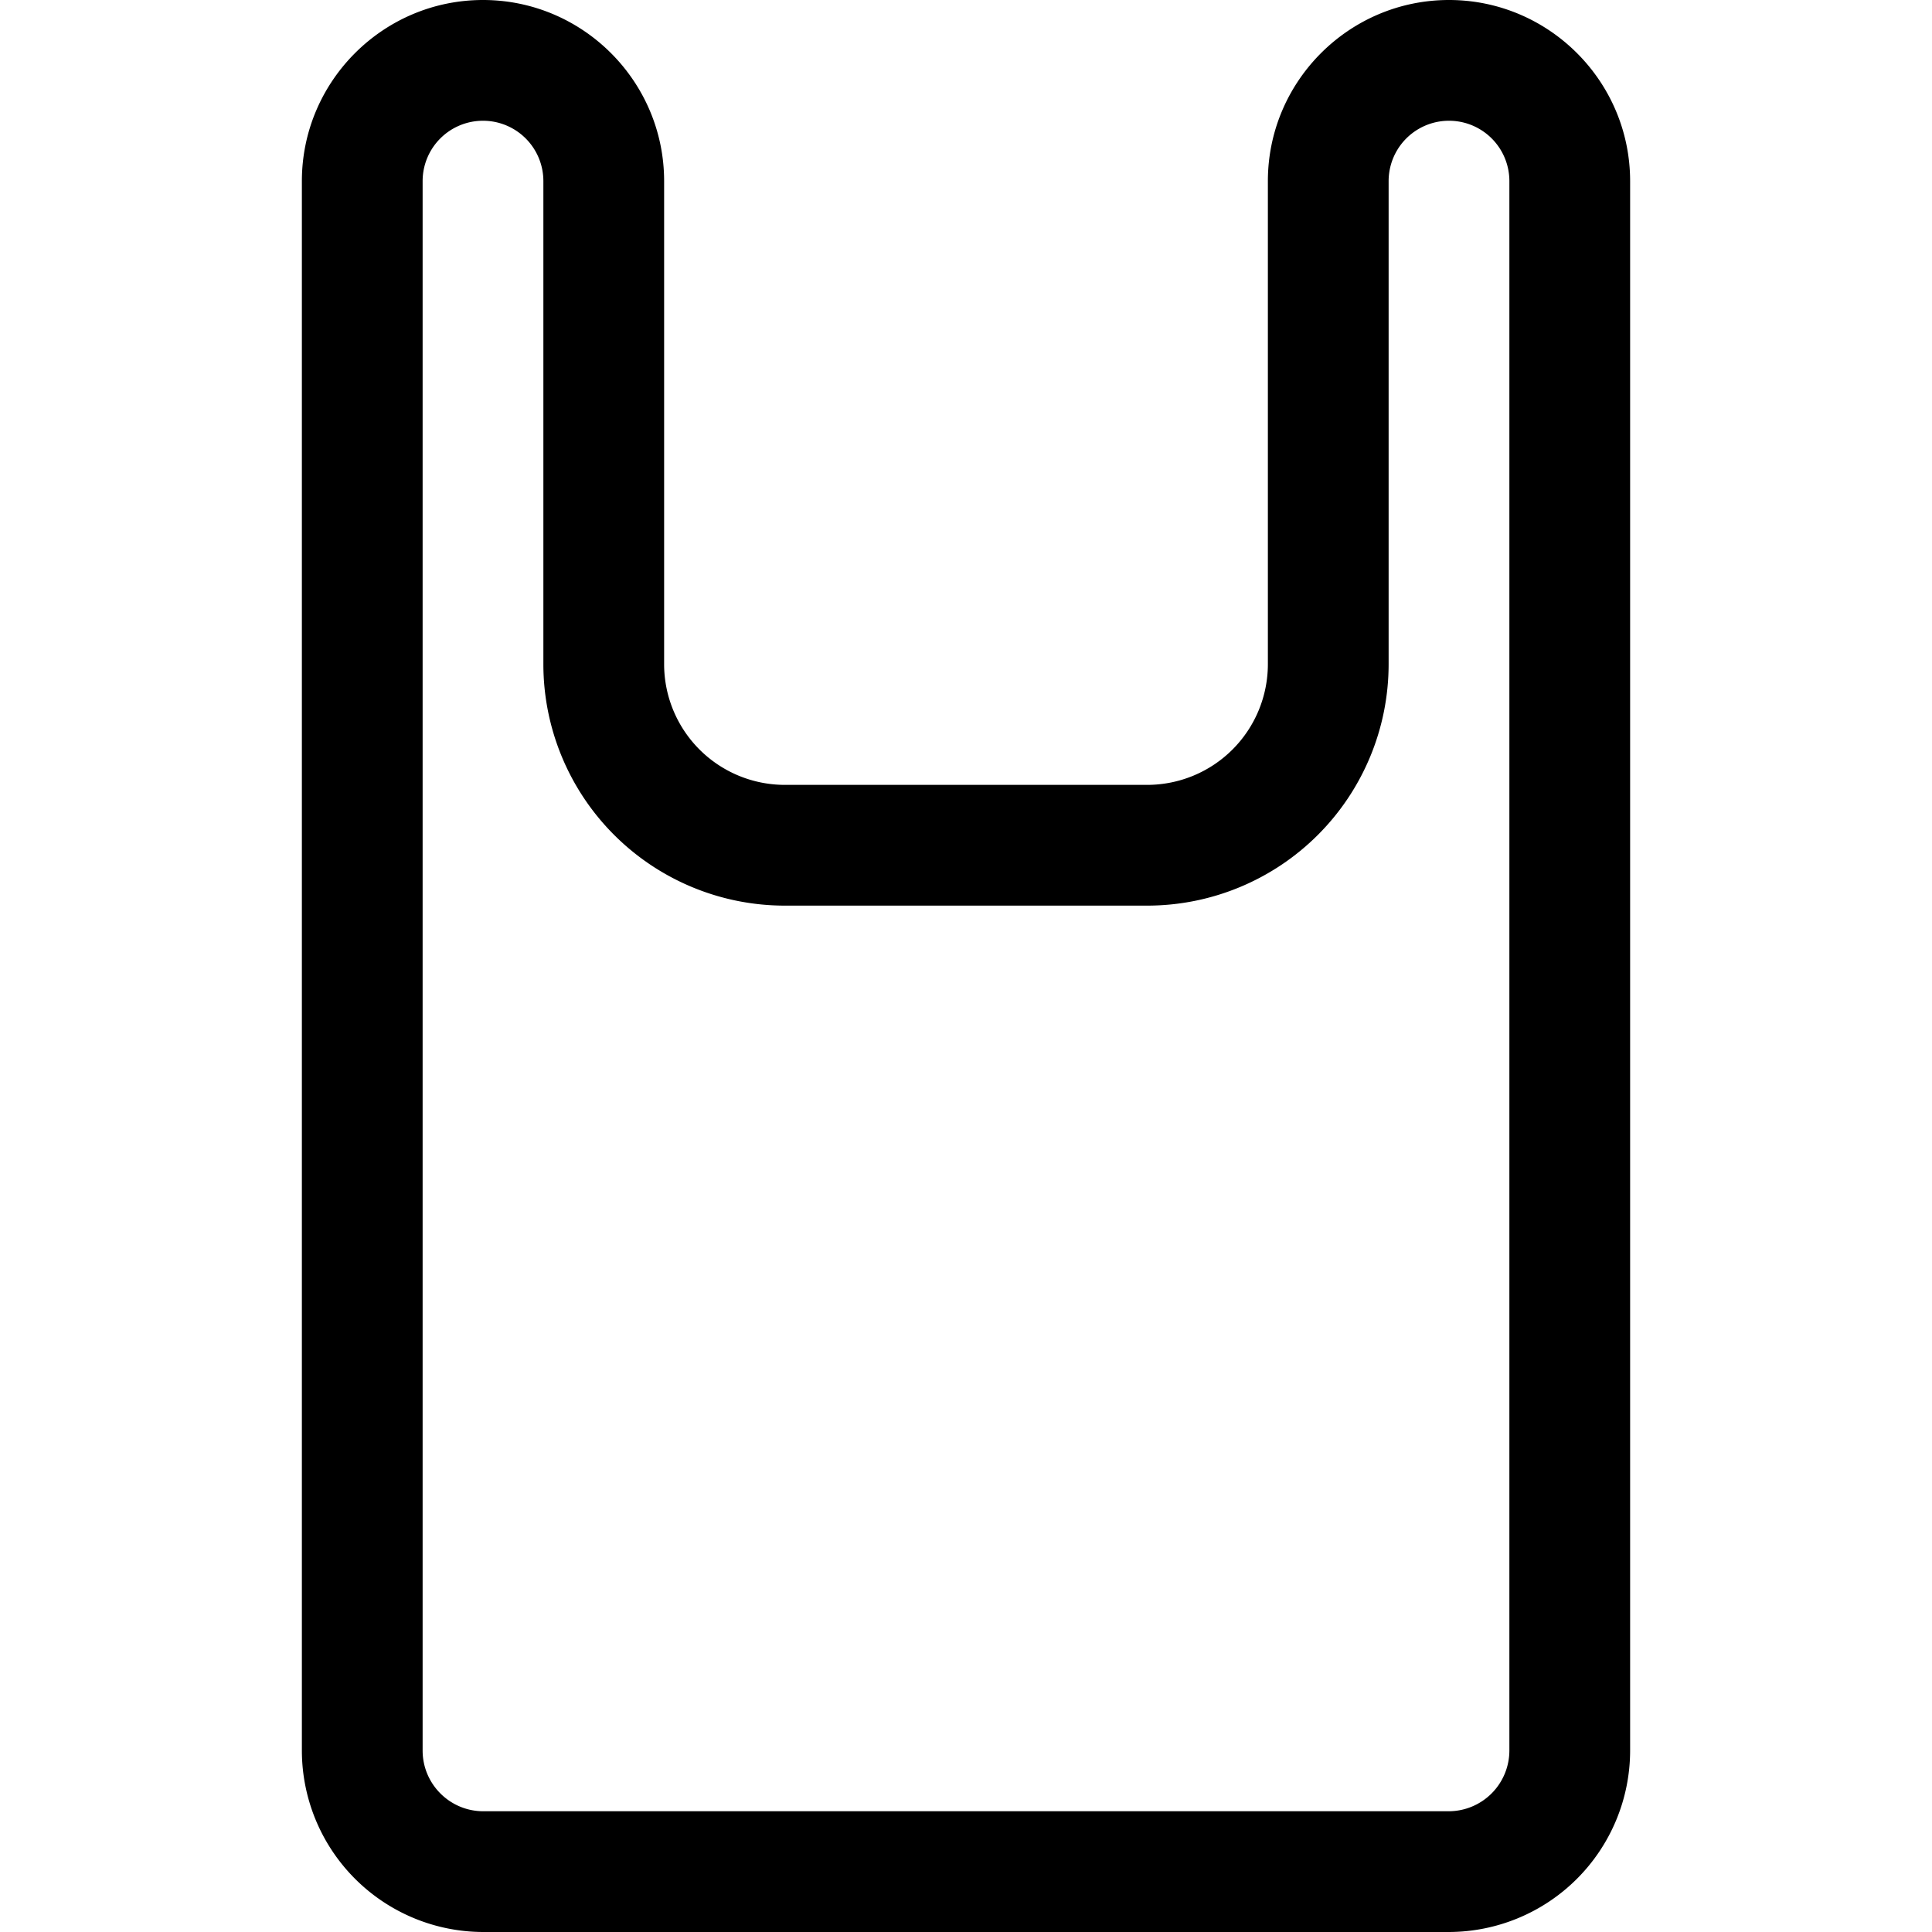 <svg width="24" height="24" viewBox="0 0 24 24" fill="none" xmlns="http://www.w3.org/2000/svg"><path fill-rule="evenodd" clip-rule="evenodd" d="M6 1.5a.75.75 0 0 0-.75.75v19.496c0 .416.338.754.754.754h11.992a.755.755 0 0 0 .754-.754V2.25a.75.75 0 0 0-1.5 0v6.003a3 3 0 0 1-2.997 2.997H9.747A3 3 0 0 1 6.75 8.253V2.25A.75.75 0 0 0 6 1.5ZM17.996 24H6.004a2.256 2.256 0 0 1-2.254-2.254V2.25C3.75 1.01 4.76 0 6 0s2.25 1.01 2.25 2.25v6.003A1.5 1.5 0 0 0 9.747 9.75h4.506a1.5 1.5 0 0 0 1.497-1.497V2.25C15.75 1.01 16.76 0 18 0s2.25 1.01 2.25 2.25v19.496A2.256 2.256 0 0 1 17.996 24Z" fill="currentColor"/></svg>